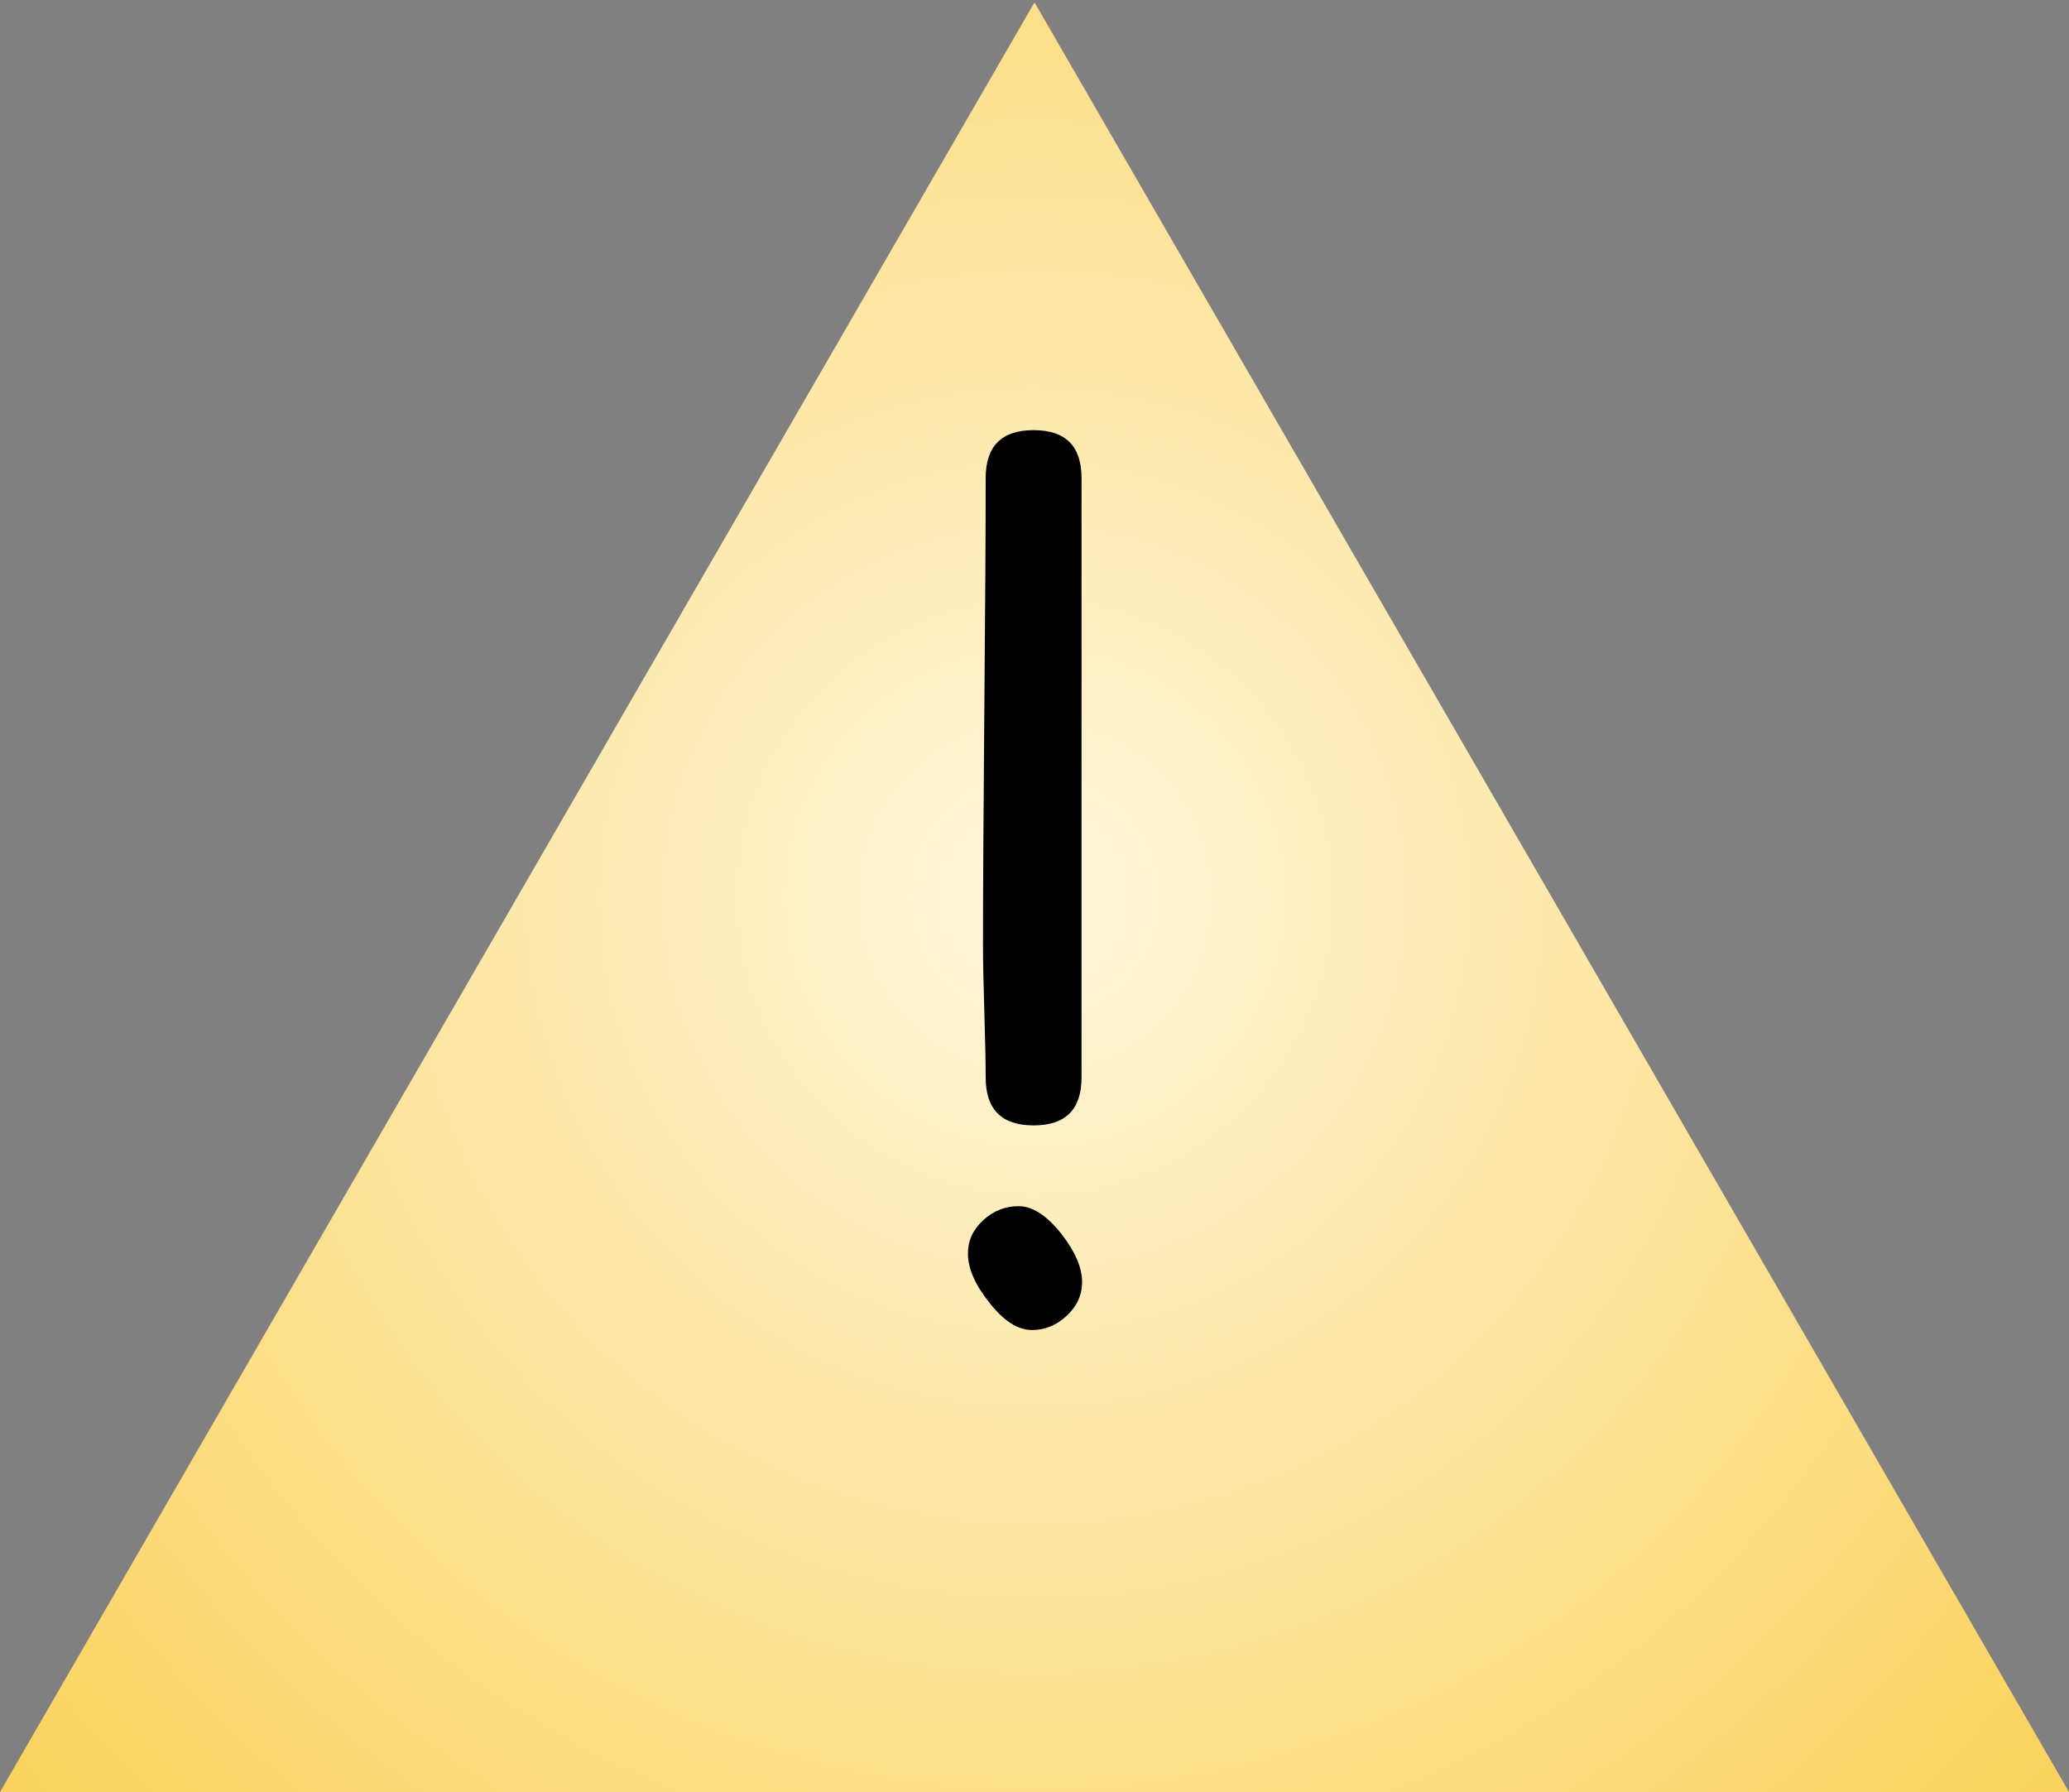 <?xml version="1.0" standalone="yes"?>

<svg version="1.1" viewBox="0.0 0.0 1000.0 866.0" fill="none" stroke="none" stroke-linecap="square" stroke-miterlimit="10" xmlns="http://www.w3.org/2000/svg" xmlns:xlink="http://www.w3.org/1999/xlink"><rect x="0.0" y="0.0" width="1000.0" height="866.0" fill="#808080" stroke="none"/><clipPath id="p.0"><path d="m0 0l1000.0 0l0 866.0l-1000.0 0l0 -866.0z" clip-rule="nonzero"></path></clipPath><g clip-path="url(#p.0)"><path fill="#000000" fill-opacity="0.0" d="m0 0l1000.0 0l0 866.0l-1000.0 0z" fill-rule="evenodd"></path><defs><radialGradient id="p.1" gradientUnits="userSpaceOnUse" gradientTransform="matrix(25.711 0.0 0.0 25.711 0.0 0.0)" spreadMethod="pad" cx="19.447" cy="16.863" fx="19.447" fy="16.863" r="25.711"><stop offset="0.0" stop-color="#fff6db"></stop><stop offset="1.0" stop-color="#fad25c"></stop></radialGradient></defs><path fill="url(#p.1)" d="m0 866.001l500.0 -864.85l500.0 864.85z" fill-rule="evenodd"></path><path fill="#000000" fill-opacity="0.0" d="m385.921 384.567l228.157 0l0 98.016l-228.157 0z" fill-rule="evenodd"></path><path fill="#000000" d="m522.73 231.028l0 289.672q0 23.156 -23.156 23.156q-23.172 0 -23.172 -23.156q0 -10.672 -0.656 -31.875q-0.641 -21.219 -0.641 -31.641q0 -37.734 0.641 -113.078q0.656 -75.344 0.656 -113.078q0 -23.156 23.172 -23.156q23.156 0 23.156 23.156zm0.266 388.562q0 9.375 -7.422 16.266q-7.422 6.891 -16.781 6.891q-10.406 0 -20.828 -13.531q-10.141 -12.75 -10.141 -23.422q0 -9.375 7.406 -16.141q7.422 -6.766 17.047 -6.766q10.156 0 20.828 13.531q9.891 12.766 9.891 23.172z" fill-rule="nonzero"></path></g></svg>


